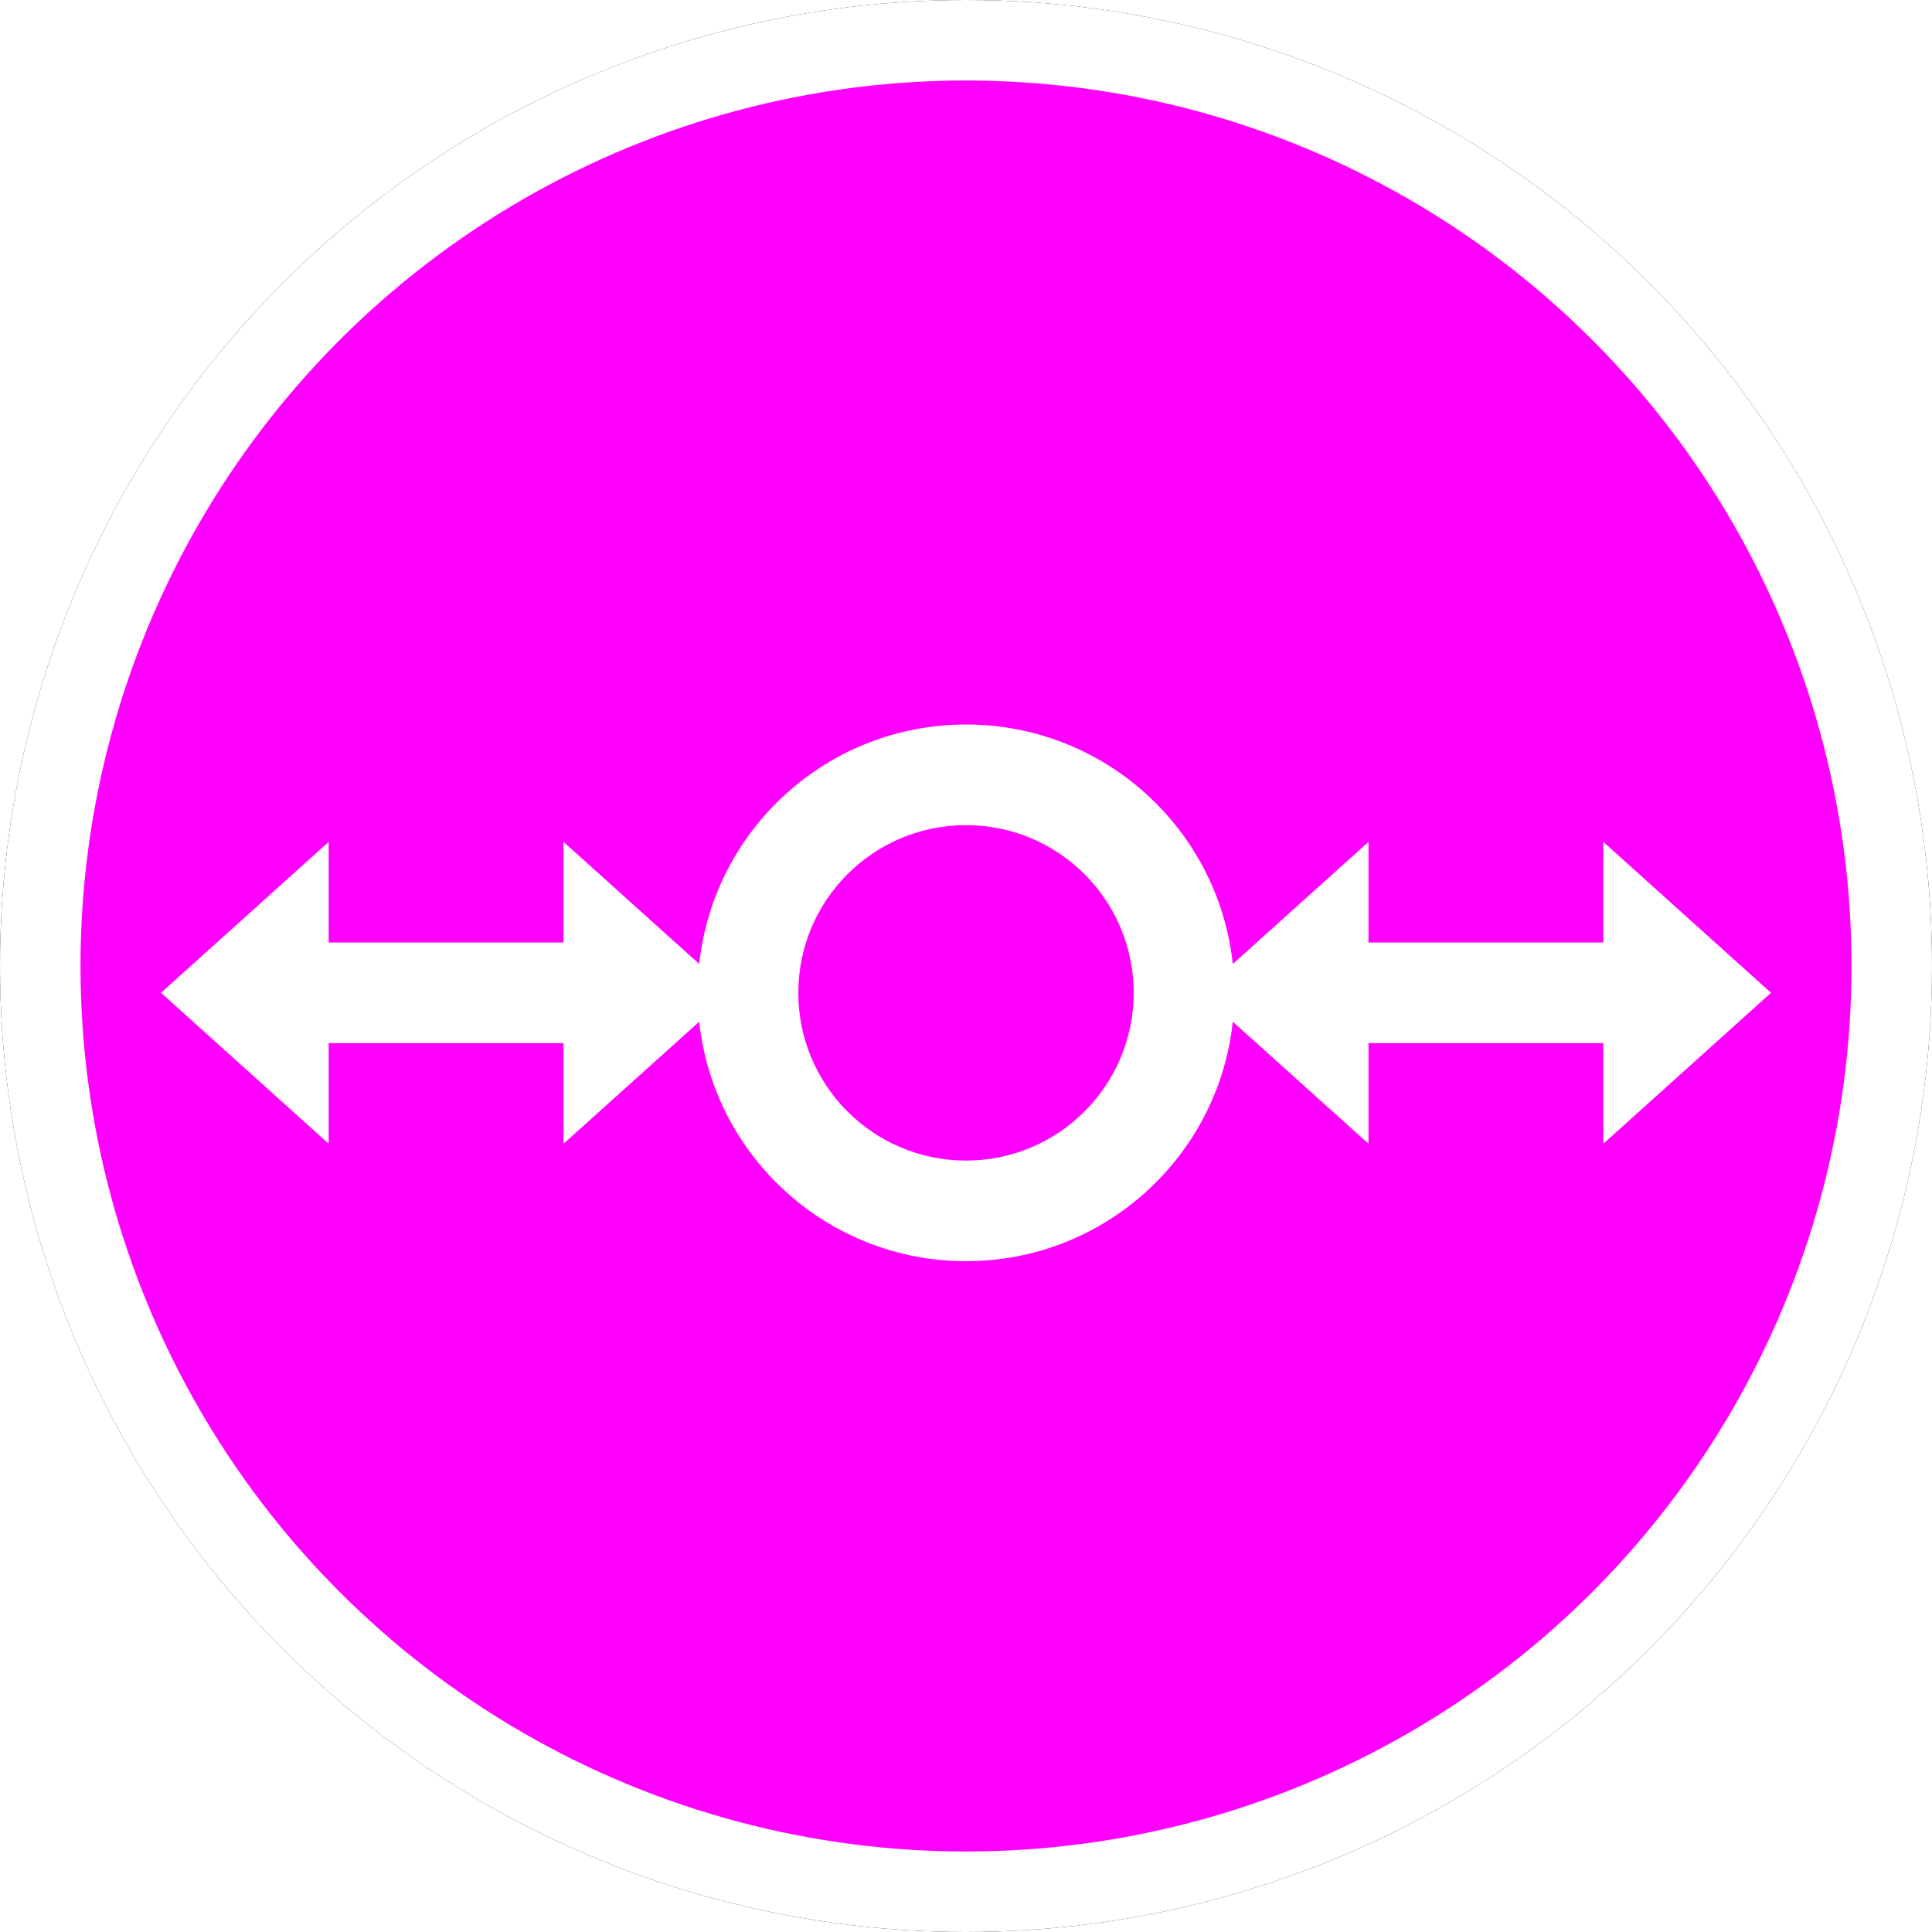 <?xml version="1.0" encoding="UTF-8"?>
<svg width="24px" height="24px" viewBox="0 0 24 24" version="1.1" xmlns="http://www.w3.org/2000/svg" xmlns:xlink="http://www.w3.org/1999/xlink">
    <!-- Generator: Sketch 60 (88103) - https://sketch.com -->
    <title>IDU</title>
    <desc>Created with Sketch.</desc>
    <defs>
        <circle id="path-1" cx="12" cy="12" r="12"></circle>
        <filter x="-6.2%" y="-6.2%" width="112.5%" height="112.5%" filterUnits="objectBoundingBox" id="filter-2">
            <feOffset dx="0" dy="0" in="SourceAlpha" result="shadowOffsetOuter1"></feOffset>
            <feGaussianBlur stdDeviation="0.5" in="shadowOffsetOuter1" result="shadowBlurOuter1"></feGaussianBlur>
            <feComposite in="shadowBlurOuter1" in2="SourceAlpha" operator="out" result="shadowBlurOuter1"></feComposite>
            <feColorMatrix values="0 0 0 0 0.302   0 0 0 0 0.297   0 0 0 0 0.297  0 0 0 0.178 0" type="matrix" in="shadowBlurOuter1"></feColorMatrix>
        </filter>
    </defs>
    <g id="IDU" stroke="none" stroke-width="1" fill="none" fill-rule="evenodd">
        <g id="椭圆形备份-7">
            <use fill="black" fill-opacity="1" filter="url(#filter-2)" xlink:href="#path-1"></use>
            <circle stroke="#FFFFFF" stroke-width="1" stroke-linejoin="square" fill="rgb(255,0,255)" fill-rule="evenodd" cx="12" cy="12" r="11.5"></circle>
        </g>
        <path d="M12,9 C13.72,9 15.136,10.303 15.314,11.975 L17,10.458 L17,11.708 L19.917,11.708 L19.917,10.458 L22,12.333 L19.917,14.208 L19.917,12.958 L17,12.958 L17,14.208 L15.314,12.692 C15.136,14.364 13.72,15.667 12,15.667 C10.28,15.667 8.864,14.364 8.686,12.692 L7,14.208 L7,12.958 L4.083,12.958 L4.083,14.208 L2,12.333 L4.083,10.458 L4.083,11.708 L7,11.708 L7,10.458 L8.686,11.975 C8.864,10.303 10.28,9 12,9 Z M12,10.25 C10.849,10.25 9.917,11.183 9.917,12.333 C9.917,13.484 10.849,14.417 12,14.417 C13.151,14.417 14.083,13.484 14.083,12.333 C14.083,11.183 13.151,10.25 12,10.25 Z" id="形状结合" fill="#FFFFFF"></path>
    </g>
</svg>